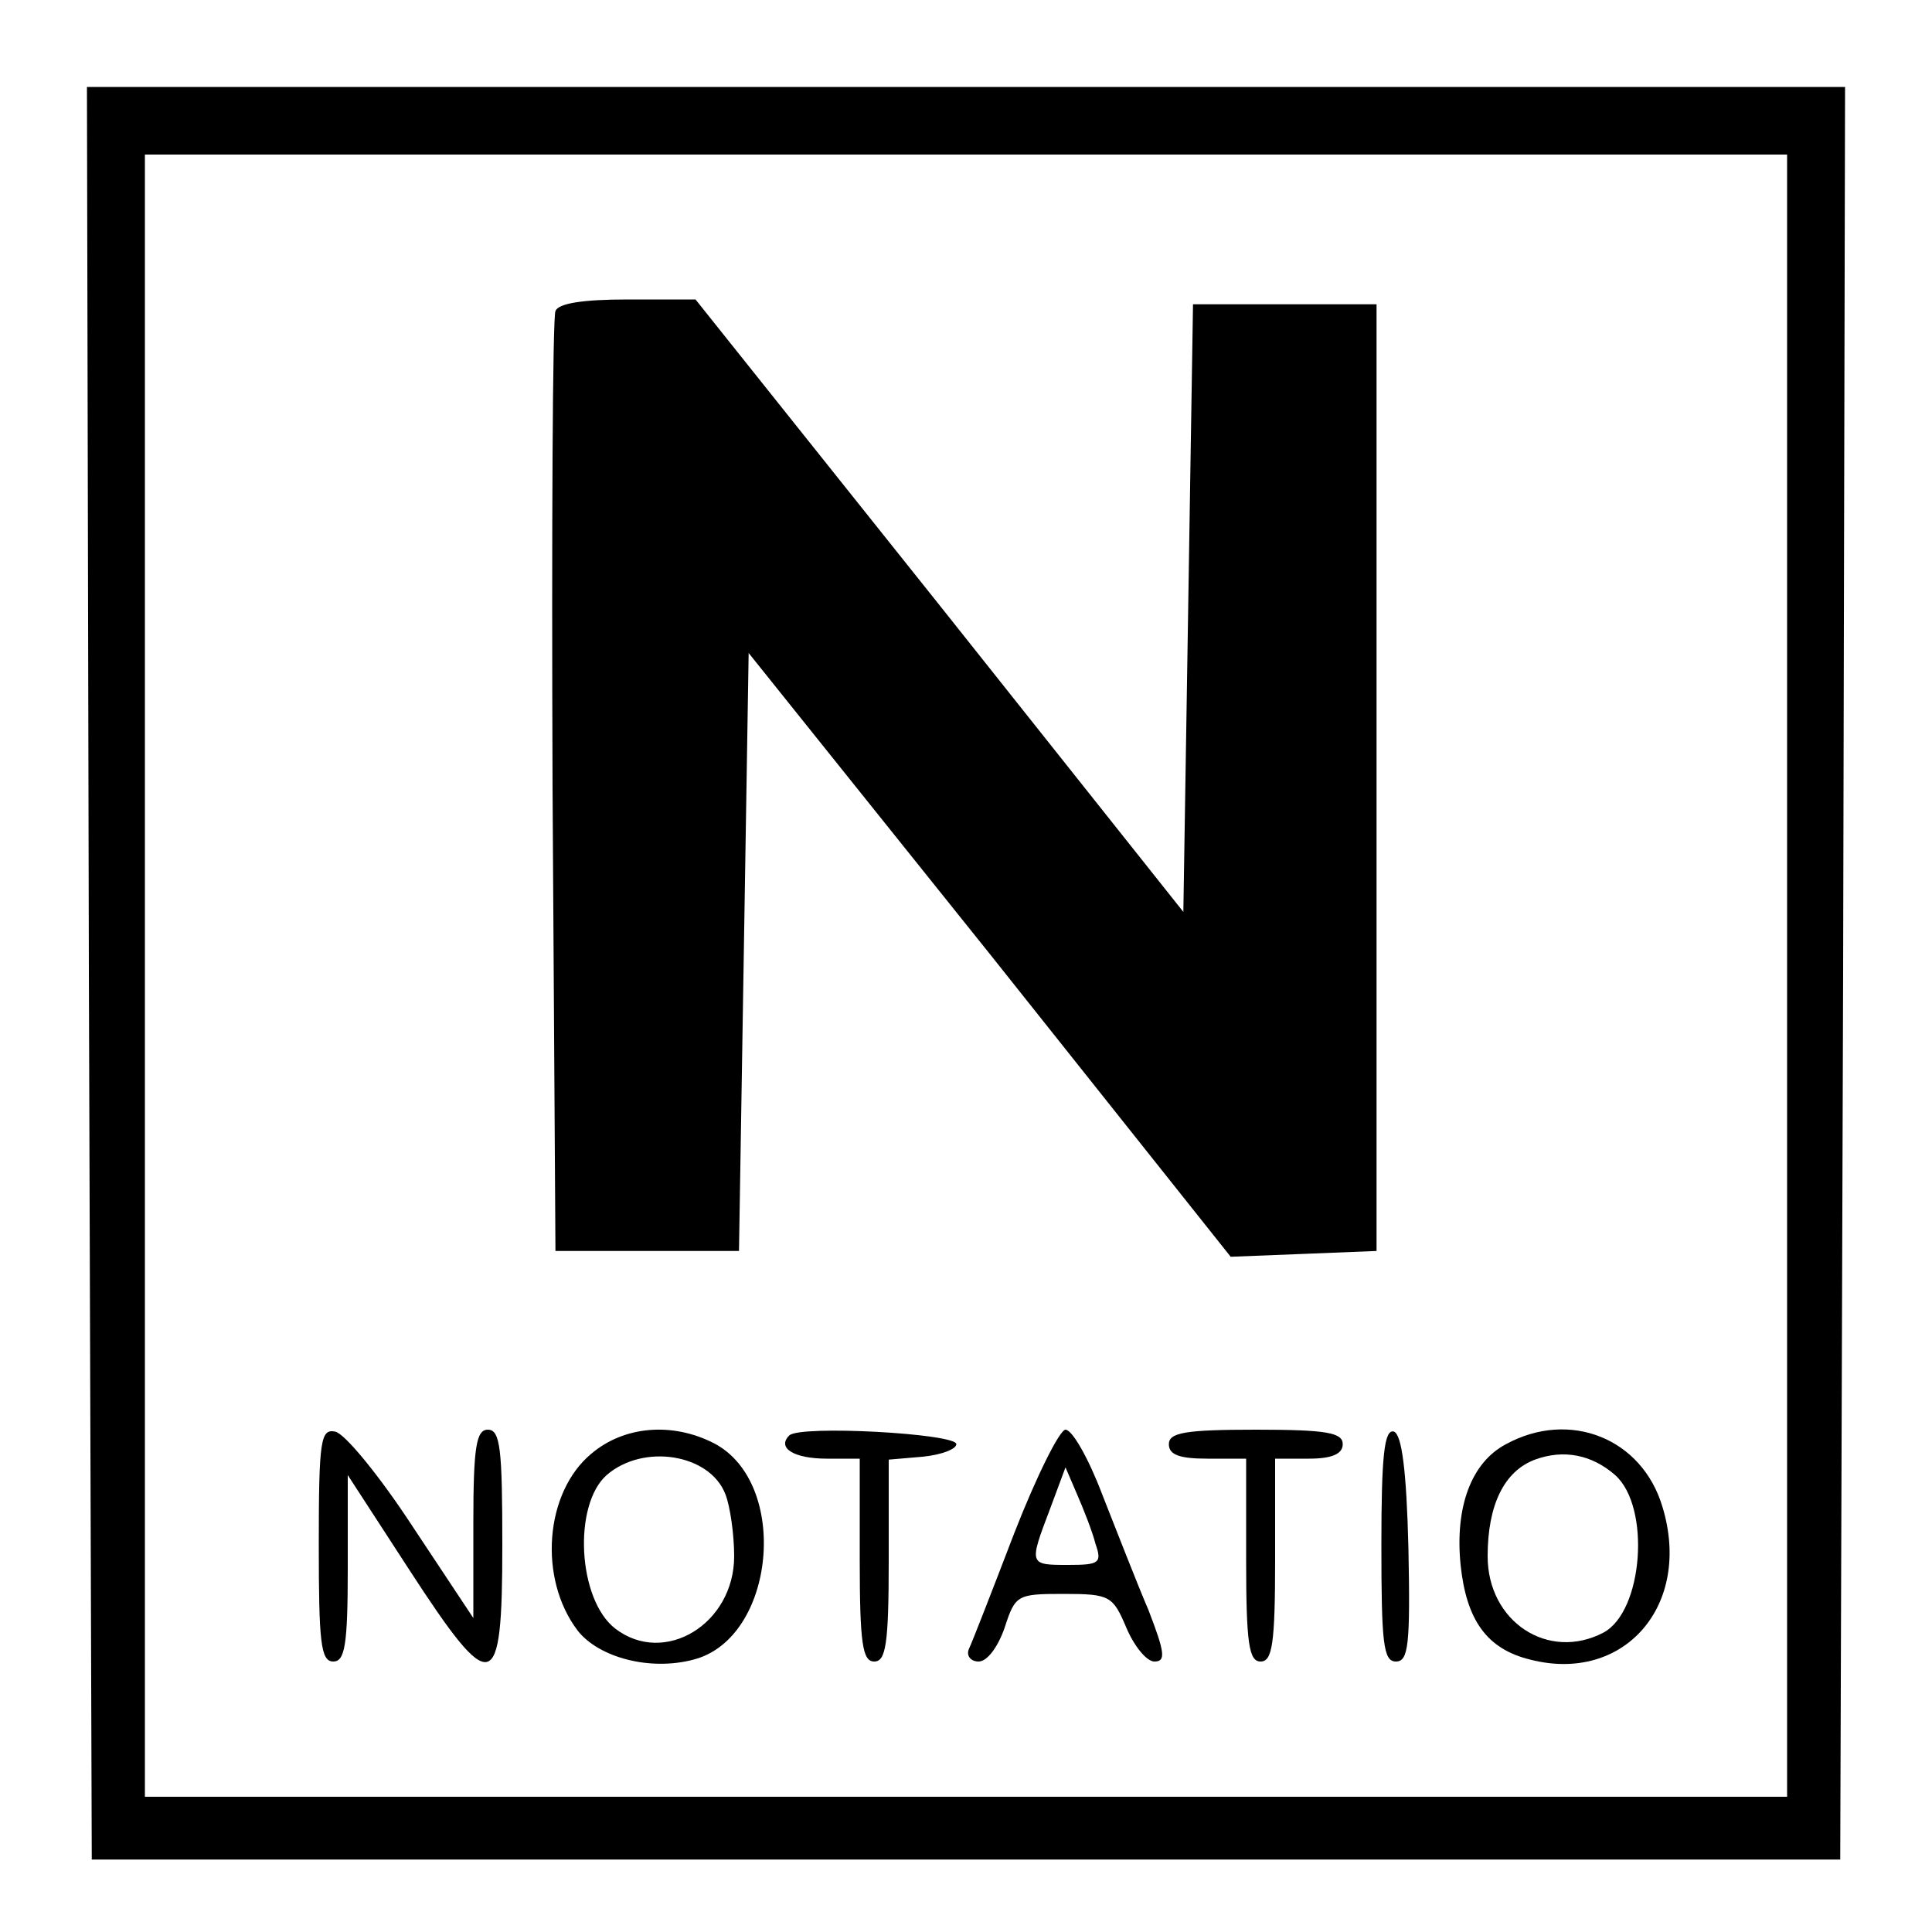 <?xml version="1.0" standalone="no"?>
<!DOCTYPE svg PUBLIC "-//W3C//DTD SVG 20010904//EN"
 "http://www.w3.org/TR/2001/REC-SVG-20010904/DTD/svg10.dtd">
<svg version="1.0" xmlns="http://www.w3.org/2000/svg"
 width="200pt" height="200pt" viewBox="0 0 200 200"
 preserveAspectRatio="xMidYMid meet">

<g transform="translate(0,200) scale(0.1,-0.1)"
fill="#000000" stroke="none">
<path d="M92 993 l3 -918 905 0 905 0 3 918 2 917 -910 0 -910 0 2 -917z
m1758 -3 l0 -850 -850 0 -850 0 0 850 0 850 850 0 850 0 0 -850z"/>
<path d="M575 1678 c-3 -7 -4 -229 -3 -493 l3 -480 95 0 95 0 5 309 5 310 250
-312 249 -313 76 3 75 3 0 490 0 490 -95 0 -95 0 -5 -315 -5 -314 -252 317
-253 317 -70 0 c-47 0 -72 -4 -75 -12z"/>
<path d="M330 401 c0 -101 2 -121 15 -121 12 0 15 17 15 96 l0 97 63 -97 c87
-134 97 -131 97 24 0 100 -2 120 -15 120 -12 0 -15 -18 -15 -97 l0 -98 -63 95
c-34 52 -70 96 -80 98 -15 3 -17 -8 -17 -117z"/>
<path d="M612 495 c-48 -40 -55 -129 -14 -183 22 -28 75 -42 120 -30 85 22
100 183 21 224 -43 22 -93 18 -127 -11z m139 -42 c5 -13 9 -42 9 -64 0 -70
-72 -114 -123 -75 -39 30 -44 128 -9 159 38 33 107 22 123 -20z"/>
<path d="M817 514 c-13 -13 5 -24 39 -24 l34 0 0 -105 c0 -87 3 -105 15 -105
12 0 15 18 15 104 l0 105 35 3 c20 2 35 8 35 13 0 11 -162 20 -173 9z"/>
<path d="M1050 413 c-23 -60 -44 -114 -47 -120 -3 -7 2 -13 10 -13 9 0 20 15
27 35 11 34 13 35 61 35 48 0 51 -2 65 -35 8 -19 21 -35 29 -35 12 0 11 9 -6
53 -12 28 -33 82 -48 120 -14 37 -31 67 -38 67 -6 0 -30 -48 -53 -107z m84
-11 c7 -20 4 -22 -28 -22 -41 0 -41 0 -19 58 l16 43 12 -28 c7 -16 16 -39 19
-51z"/>
<path d="M1210 505 c0 -11 11 -15 40 -15 l40 0 0 -105 c0 -87 3 -105 15 -105
12 0 15 18 15 105 l0 105 35 0 c24 0 35 5 35 15 0 12 -17 15 -90 15 -73 0 -90
-3 -90 -15z"/>
<path d="M1430 401 c0 -102 2 -121 15 -121 13 0 15 17 13 117 -2 82 -7 118
-15 121 -10 3 -13 -25 -13 -117z"/>
<path d="M1559 505 c-36 -19 -53 -65 -47 -125 6 -57 27 -87 72 -98 97 -25 168
56 137 158 -21 71 -96 101 -162 65z m113 -32 c37 -33 29 -141 -12 -163 -57
-30 -120 11 -120 79 0 53 17 88 49 100 30 11 59 5 83 -16z"/>
</g>
</svg>
